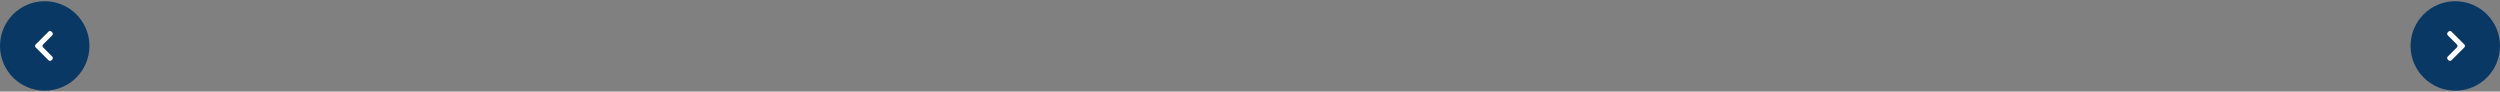 <svg width="1146" height="42" fill="none" xmlns="http://www.w3.org/2000/svg"><rect width="100%" height="100%" fill="#808080" stroke="none"/><circle cx="1125.5" cy="21.057" r="20.5" fill="#093865"/><path fill-rule="evenodd" clip-rule="evenodd" d="M1122.09 14.805a1 1 0 0 0 0 1.413l4.12 4.133a1 1 0 0 1 0 1.413l-4.12 4.132a1 1 0 0 0 0 1.414l.29.29c.39.39 1.02.39 1.41 0l5.84-5.836a1 1 0 0 0 0-1.414l-5.84-5.836a.995.995 0 0 0-1.41 0l-.29.29Z" fill="#fff"/><circle cx="20.5" cy="21.057" r="20.5" transform="rotate(180 20.5 21.057)" fill="#093865"/><path fill-rule="evenodd" clip-rule="evenodd" d="M23.914 27.31a1 1 0 0 0 0-1.414l-4.123-4.133a1 1 0 0 1 0-1.412l4.124-4.133a1 1 0 0 0 0-1.413l-.291-.29a1 1 0 0 0-1.414 0l-5.836 5.835a1 1 0 0 0 0 1.414L22.21 27.6a1 1 0 0 0 1.414 0l.29-.29Z" fill="#fff"/></svg>